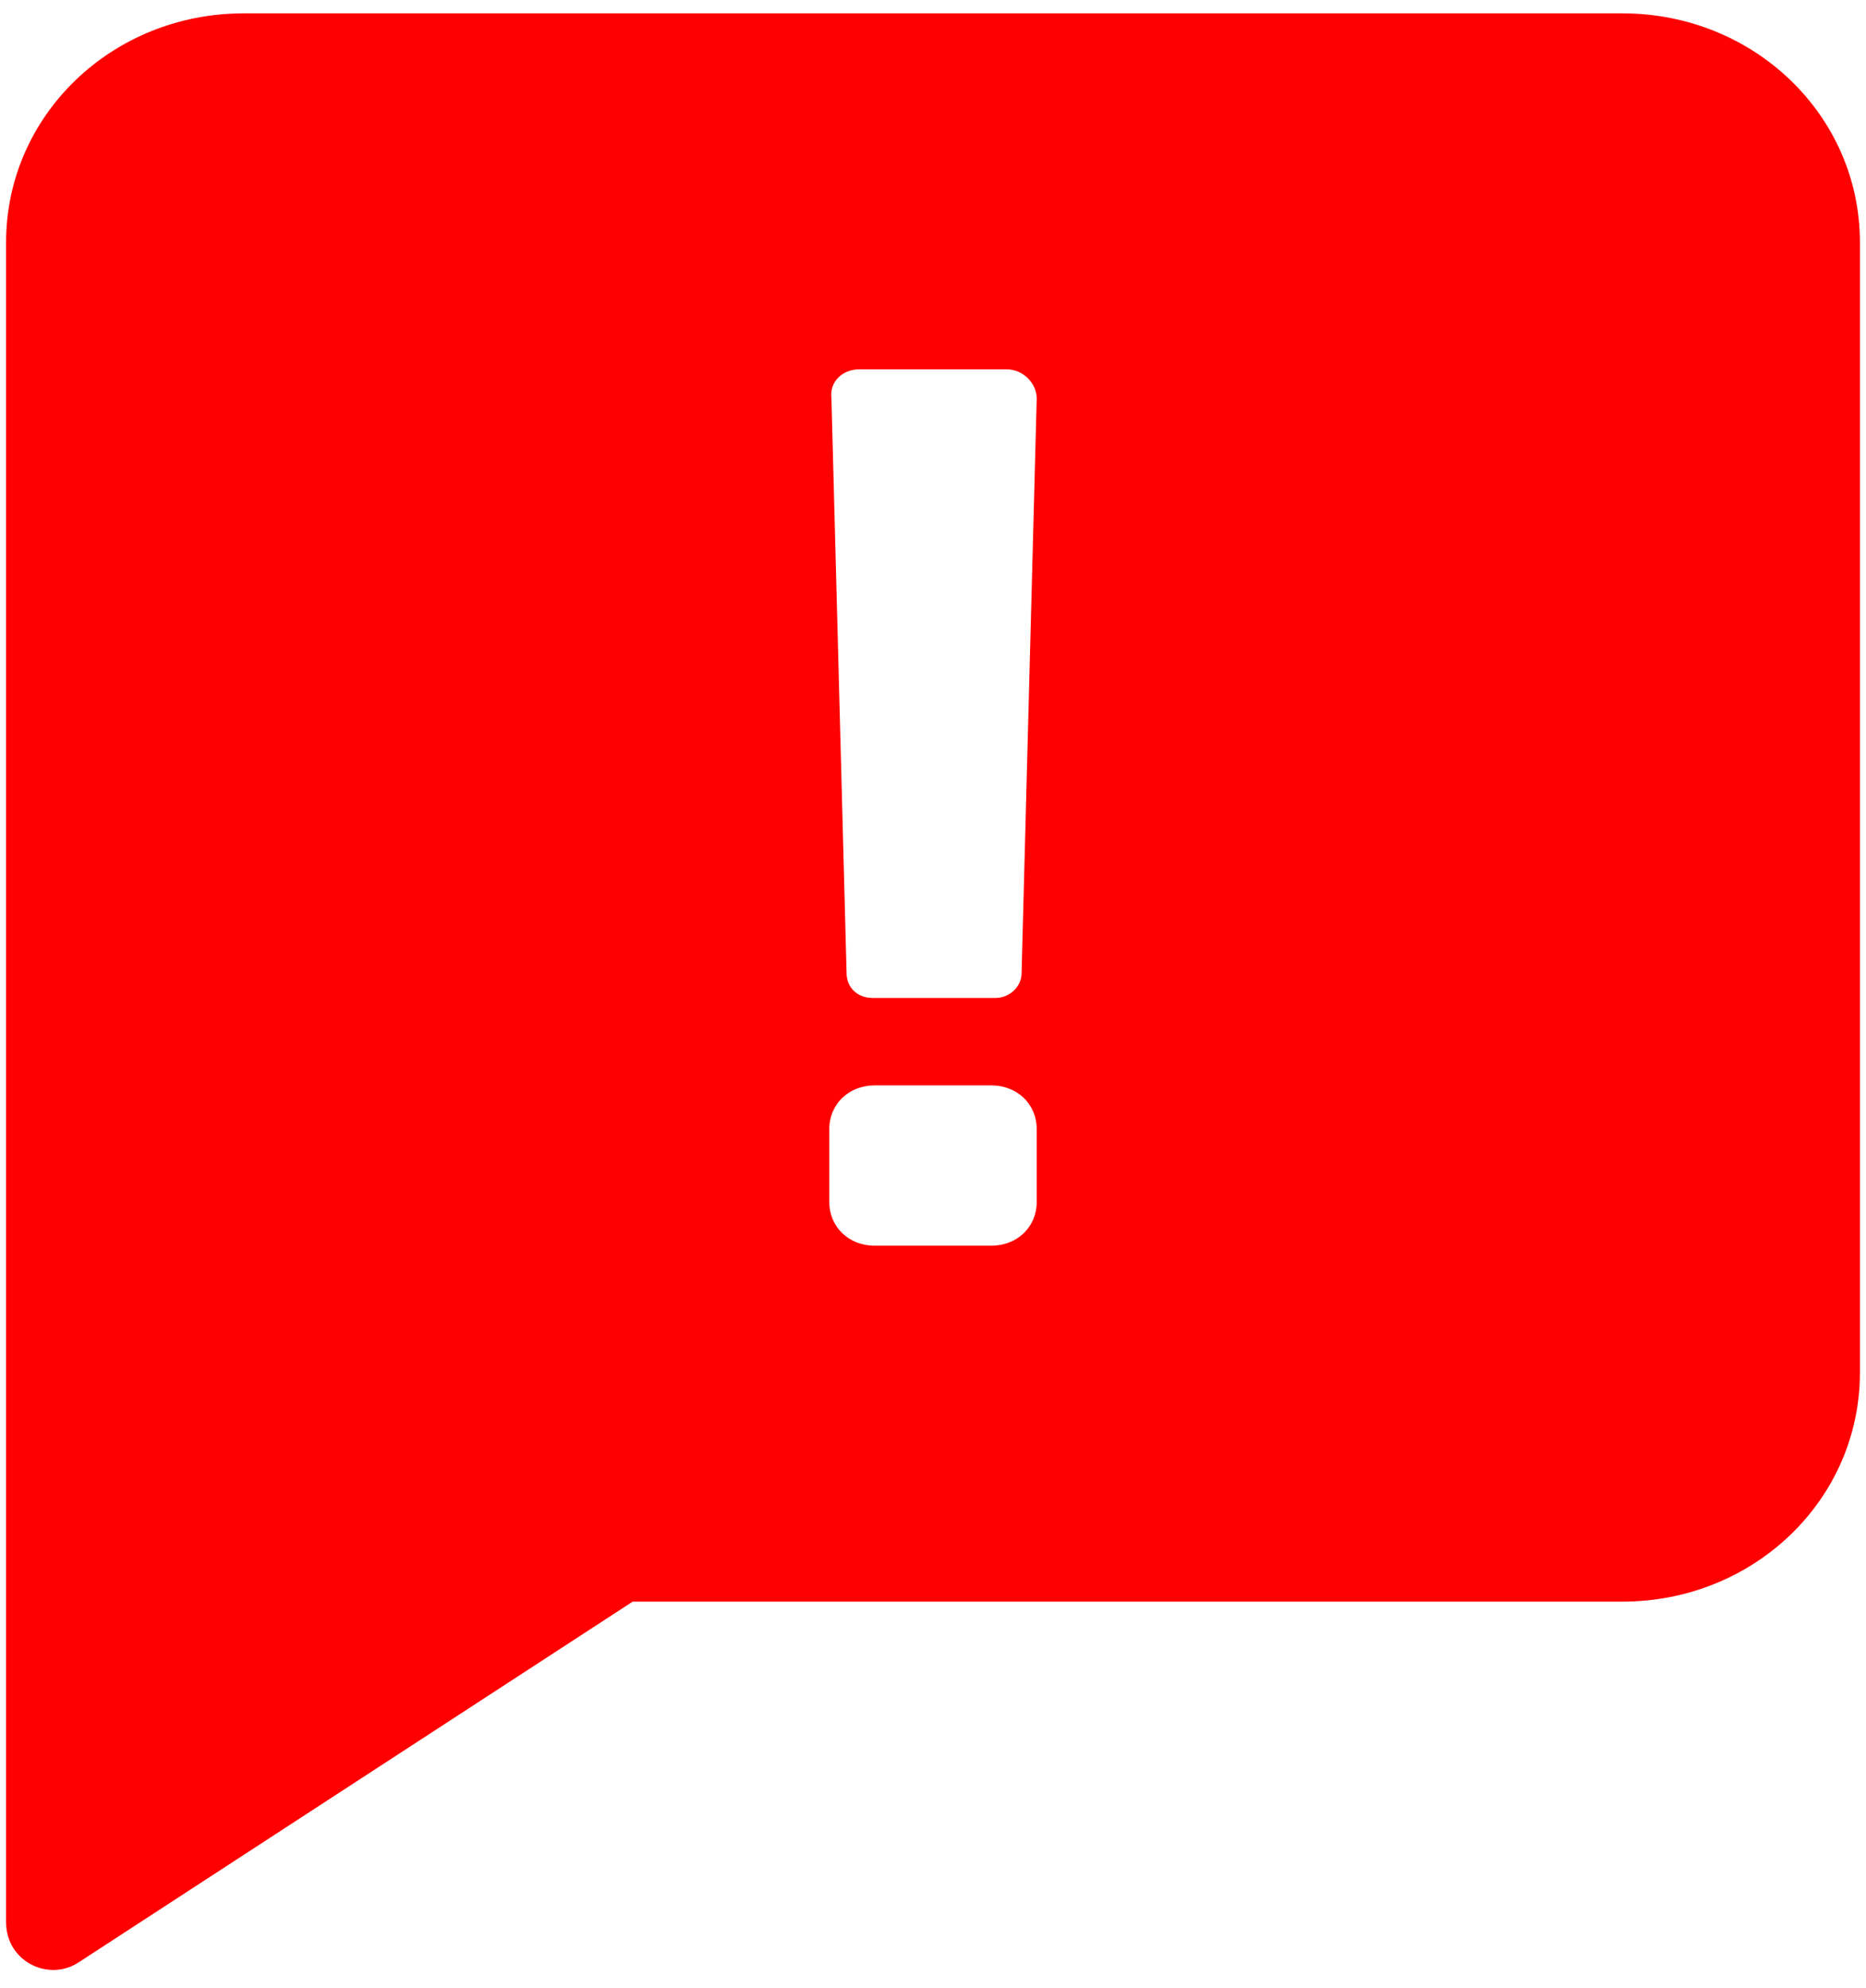 <svg width="76" height="81" viewBox="0 0 76 81" fill="none" xmlns="http://www.w3.org/2000/svg">
<path d="M3.24 79.917L25.768 65.246H66.072C71.44 65.246 75.752 61.091 75.752 55.918V9.872C75.752 4.699 71.44 0.544 66.072 0.544H9.928C4.56 0.544 0.248 4.699 0.248 9.872V48.88V55.834V78.306C0.248 79.917 2.008 80.765 3.24 79.917ZM35.008 15.045H40.992C41.696 15.045 42.224 15.638 42.224 16.232L41.608 39.637C41.608 40.23 41.08 40.654 40.552 40.654H35.536C34.92 40.654 34.48 40.23 34.48 39.637L33.864 16.232C33.776 15.554 34.304 15.045 35.008 15.045ZM33.776 45.997C33.776 44.979 34.568 44.216 35.624 44.216H40.376C41.432 44.216 42.224 44.979 42.224 45.997V48.965C42.224 49.982 41.432 50.746 40.376 50.746H35.624C34.568 50.746 33.776 49.982 33.776 48.965V45.997Z" fill="#FF0000"/>
</svg>
